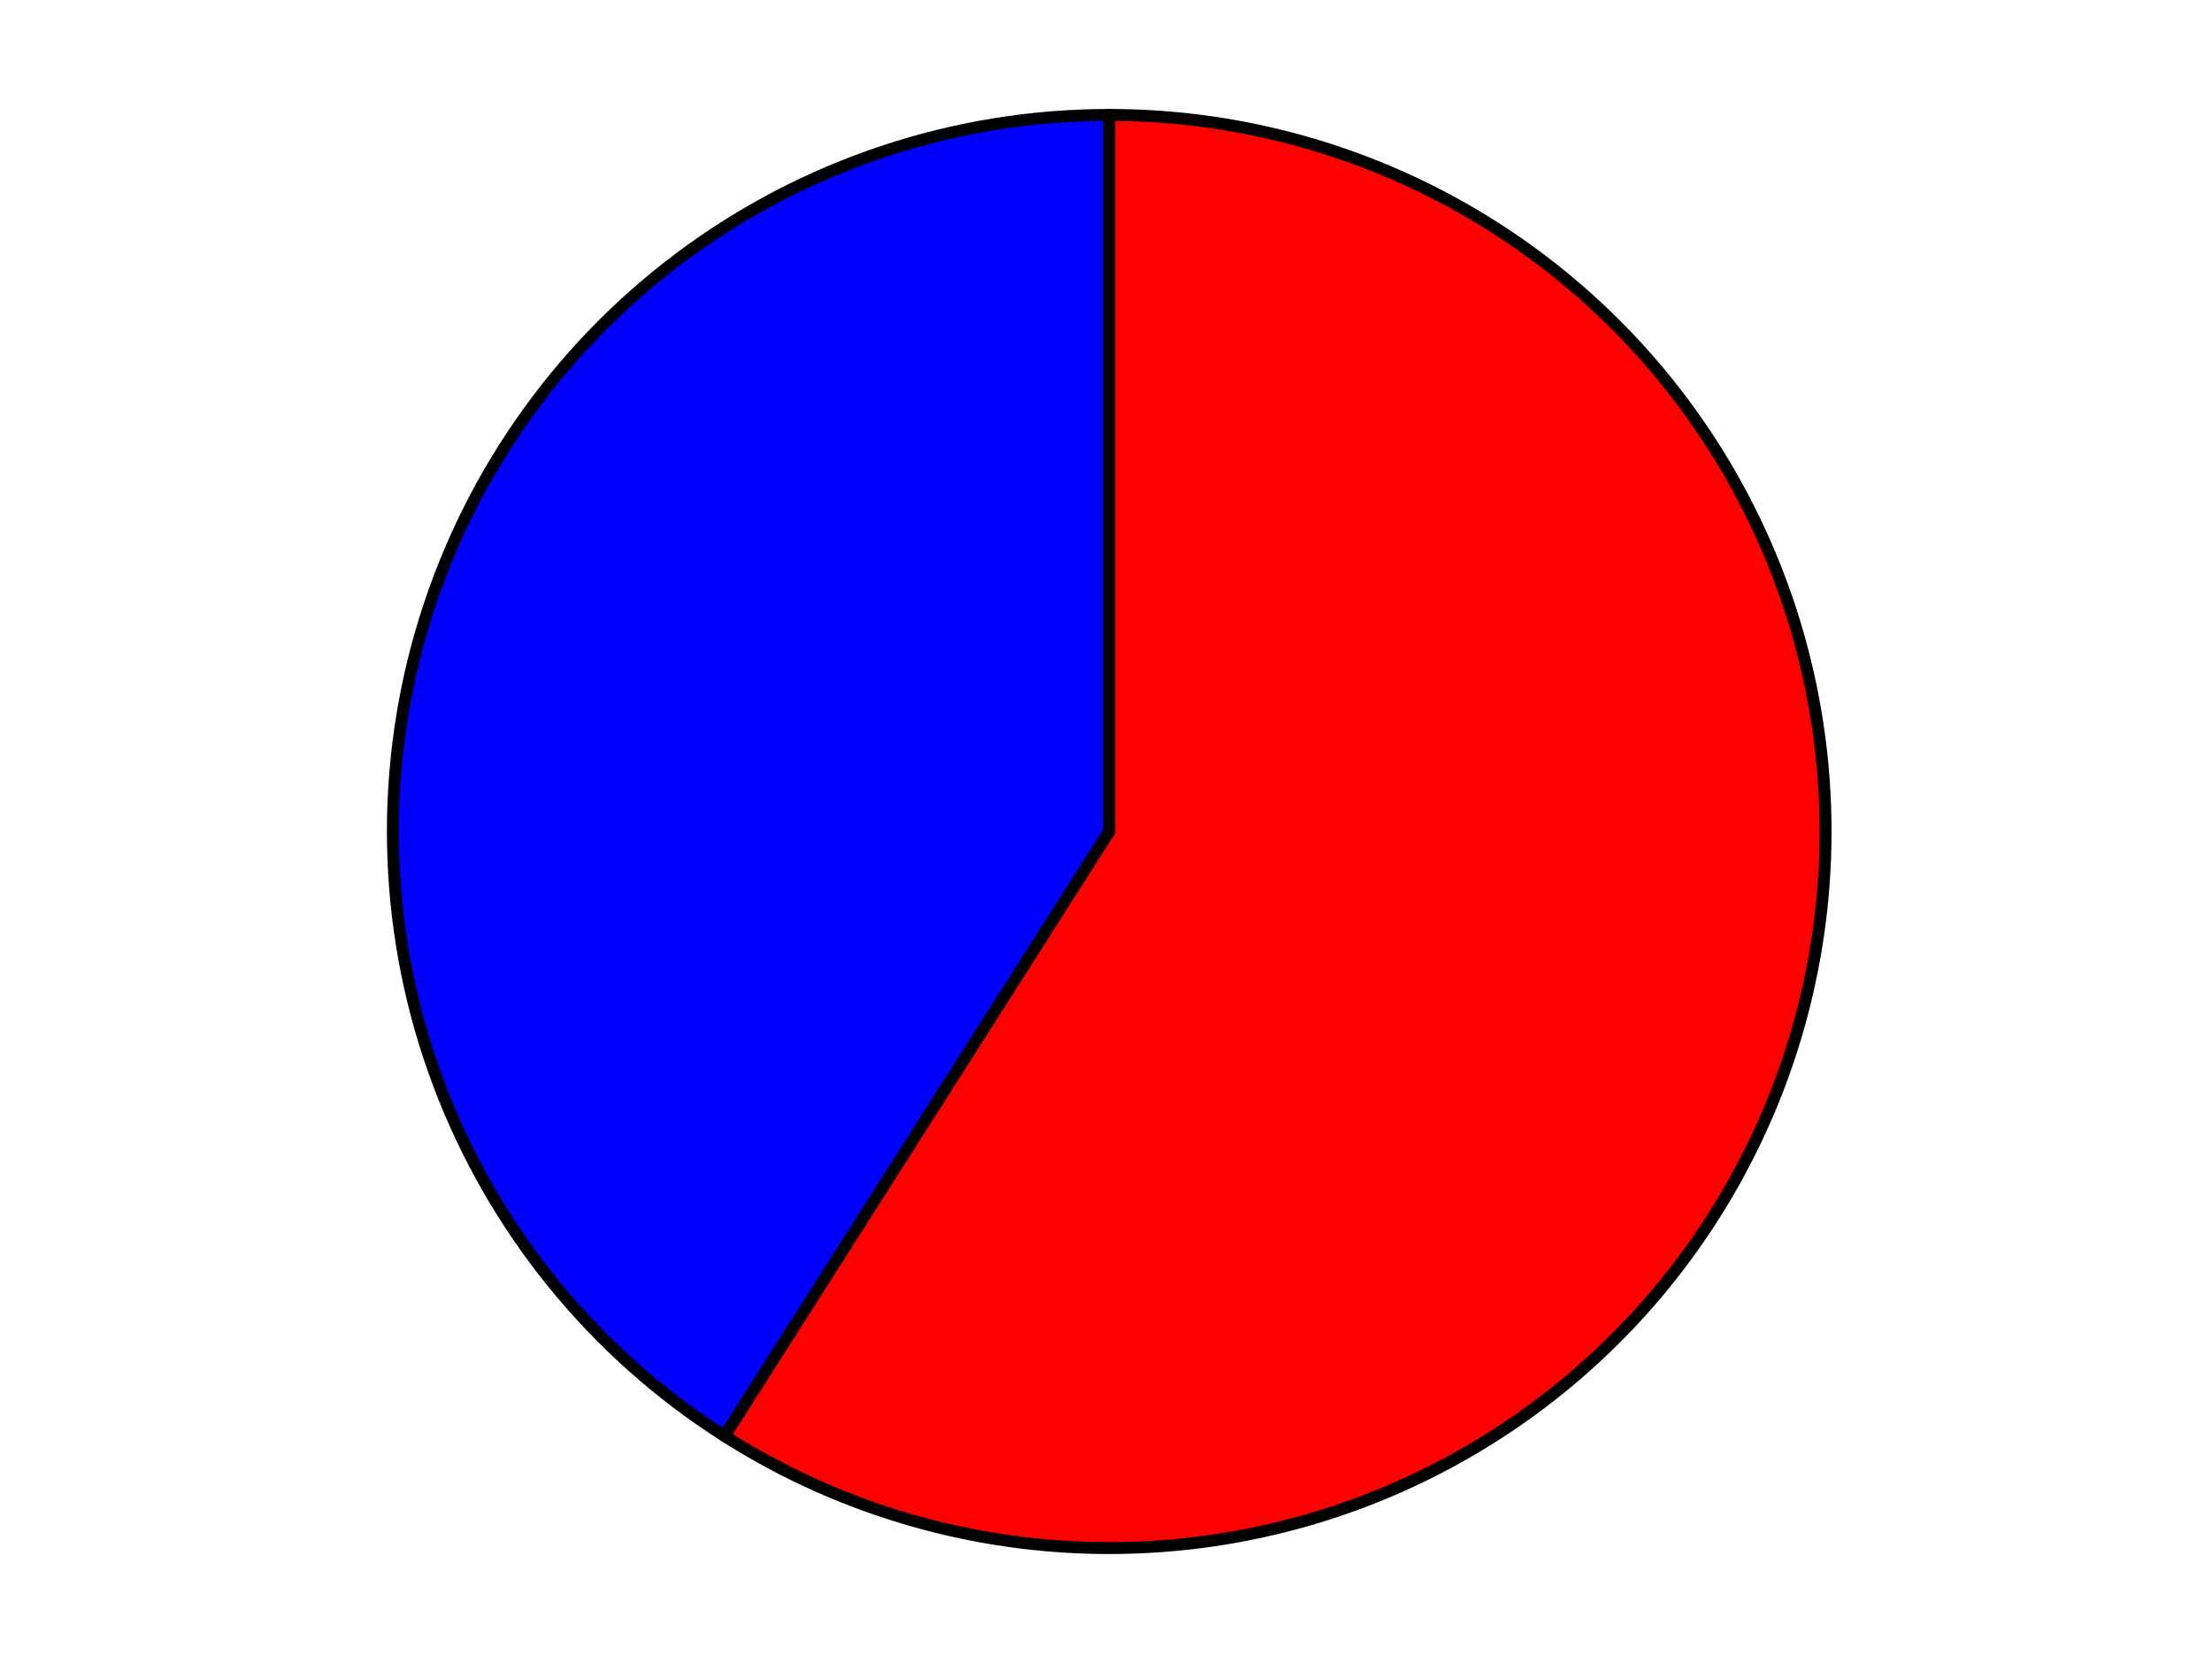 <?xml version="1.0" encoding="utf-8" standalone="no"?>
<!DOCTYPE svg PUBLIC "-//W3C//DTD SVG 1.1//EN"
  "http://www.w3.org/Graphics/SVG/1.1/DTD/svg11.dtd">
<svg xmlns:xlink="http://www.w3.org/1999/xlink" width="371.52pt" height="280.512pt" viewBox="0 0 371.52 280.512" xmlns="http://www.w3.org/2000/svg" version="1.1">
 <defs>
  <style type="text/css">*{stroke-linejoin: round; stroke-linecap: butt}</style>
 </defs>
 <g id="figure_1">
  <g id="patch_1">
   <path d="M 0 280.512 
L 371.52 280.512 
L 371.52 0 
L 0 0 
L 0 280.512 
z
" style="fill: none"/>
  </g>
  <g id="axes_1">
   <g id="patch_2">
    <path d="M 186.302 19.296 
C 160.264 19.296 134.916 27.748 114.089 43.376 
C 93.262 59.003 78.06 80.977 70.781 105.977 
C 63.501 130.977 64.53 157.676 73.712 182.042 
C 82.894 206.407 99.741 227.146 121.709 241.125 
L 186.302 139.614 
L 186.302 19.296 
z
" style="fill: #0000ff; stroke: #000000; stroke-width: 2; stroke-linejoin: miter"/>
   </g>
   <g id="patch_3">
    <path d="M 121.709 241.125 
C 137.464 251.149 155.338 257.37 173.912 259.293 
C 192.486 261.216 211.255 258.789 228.729 252.204 
C 246.203 245.619 261.906 235.056 274.592 221.353 
C 287.278 207.65 296.602 191.181 301.822 173.252 
C 307.043 155.323 308.019 136.423 304.672 118.052 
C 301.325 99.68 293.748 82.338 282.54 67.402 
C 271.333 52.466 256.801 40.342 240.098 31.992 
C 223.395 23.643 204.975 19.296 186.302 19.296 
L 186.302 139.614 
L 121.709 241.125 
z
" style="fill: #ff0000; stroke: #000000; stroke-width: 2; stroke-linejoin: miter"/>
   </g>
   <g id="matplotlib.axis_1"/>
   <g id="matplotlib.axis_2"/>
  </g>
 </g>
</svg>
